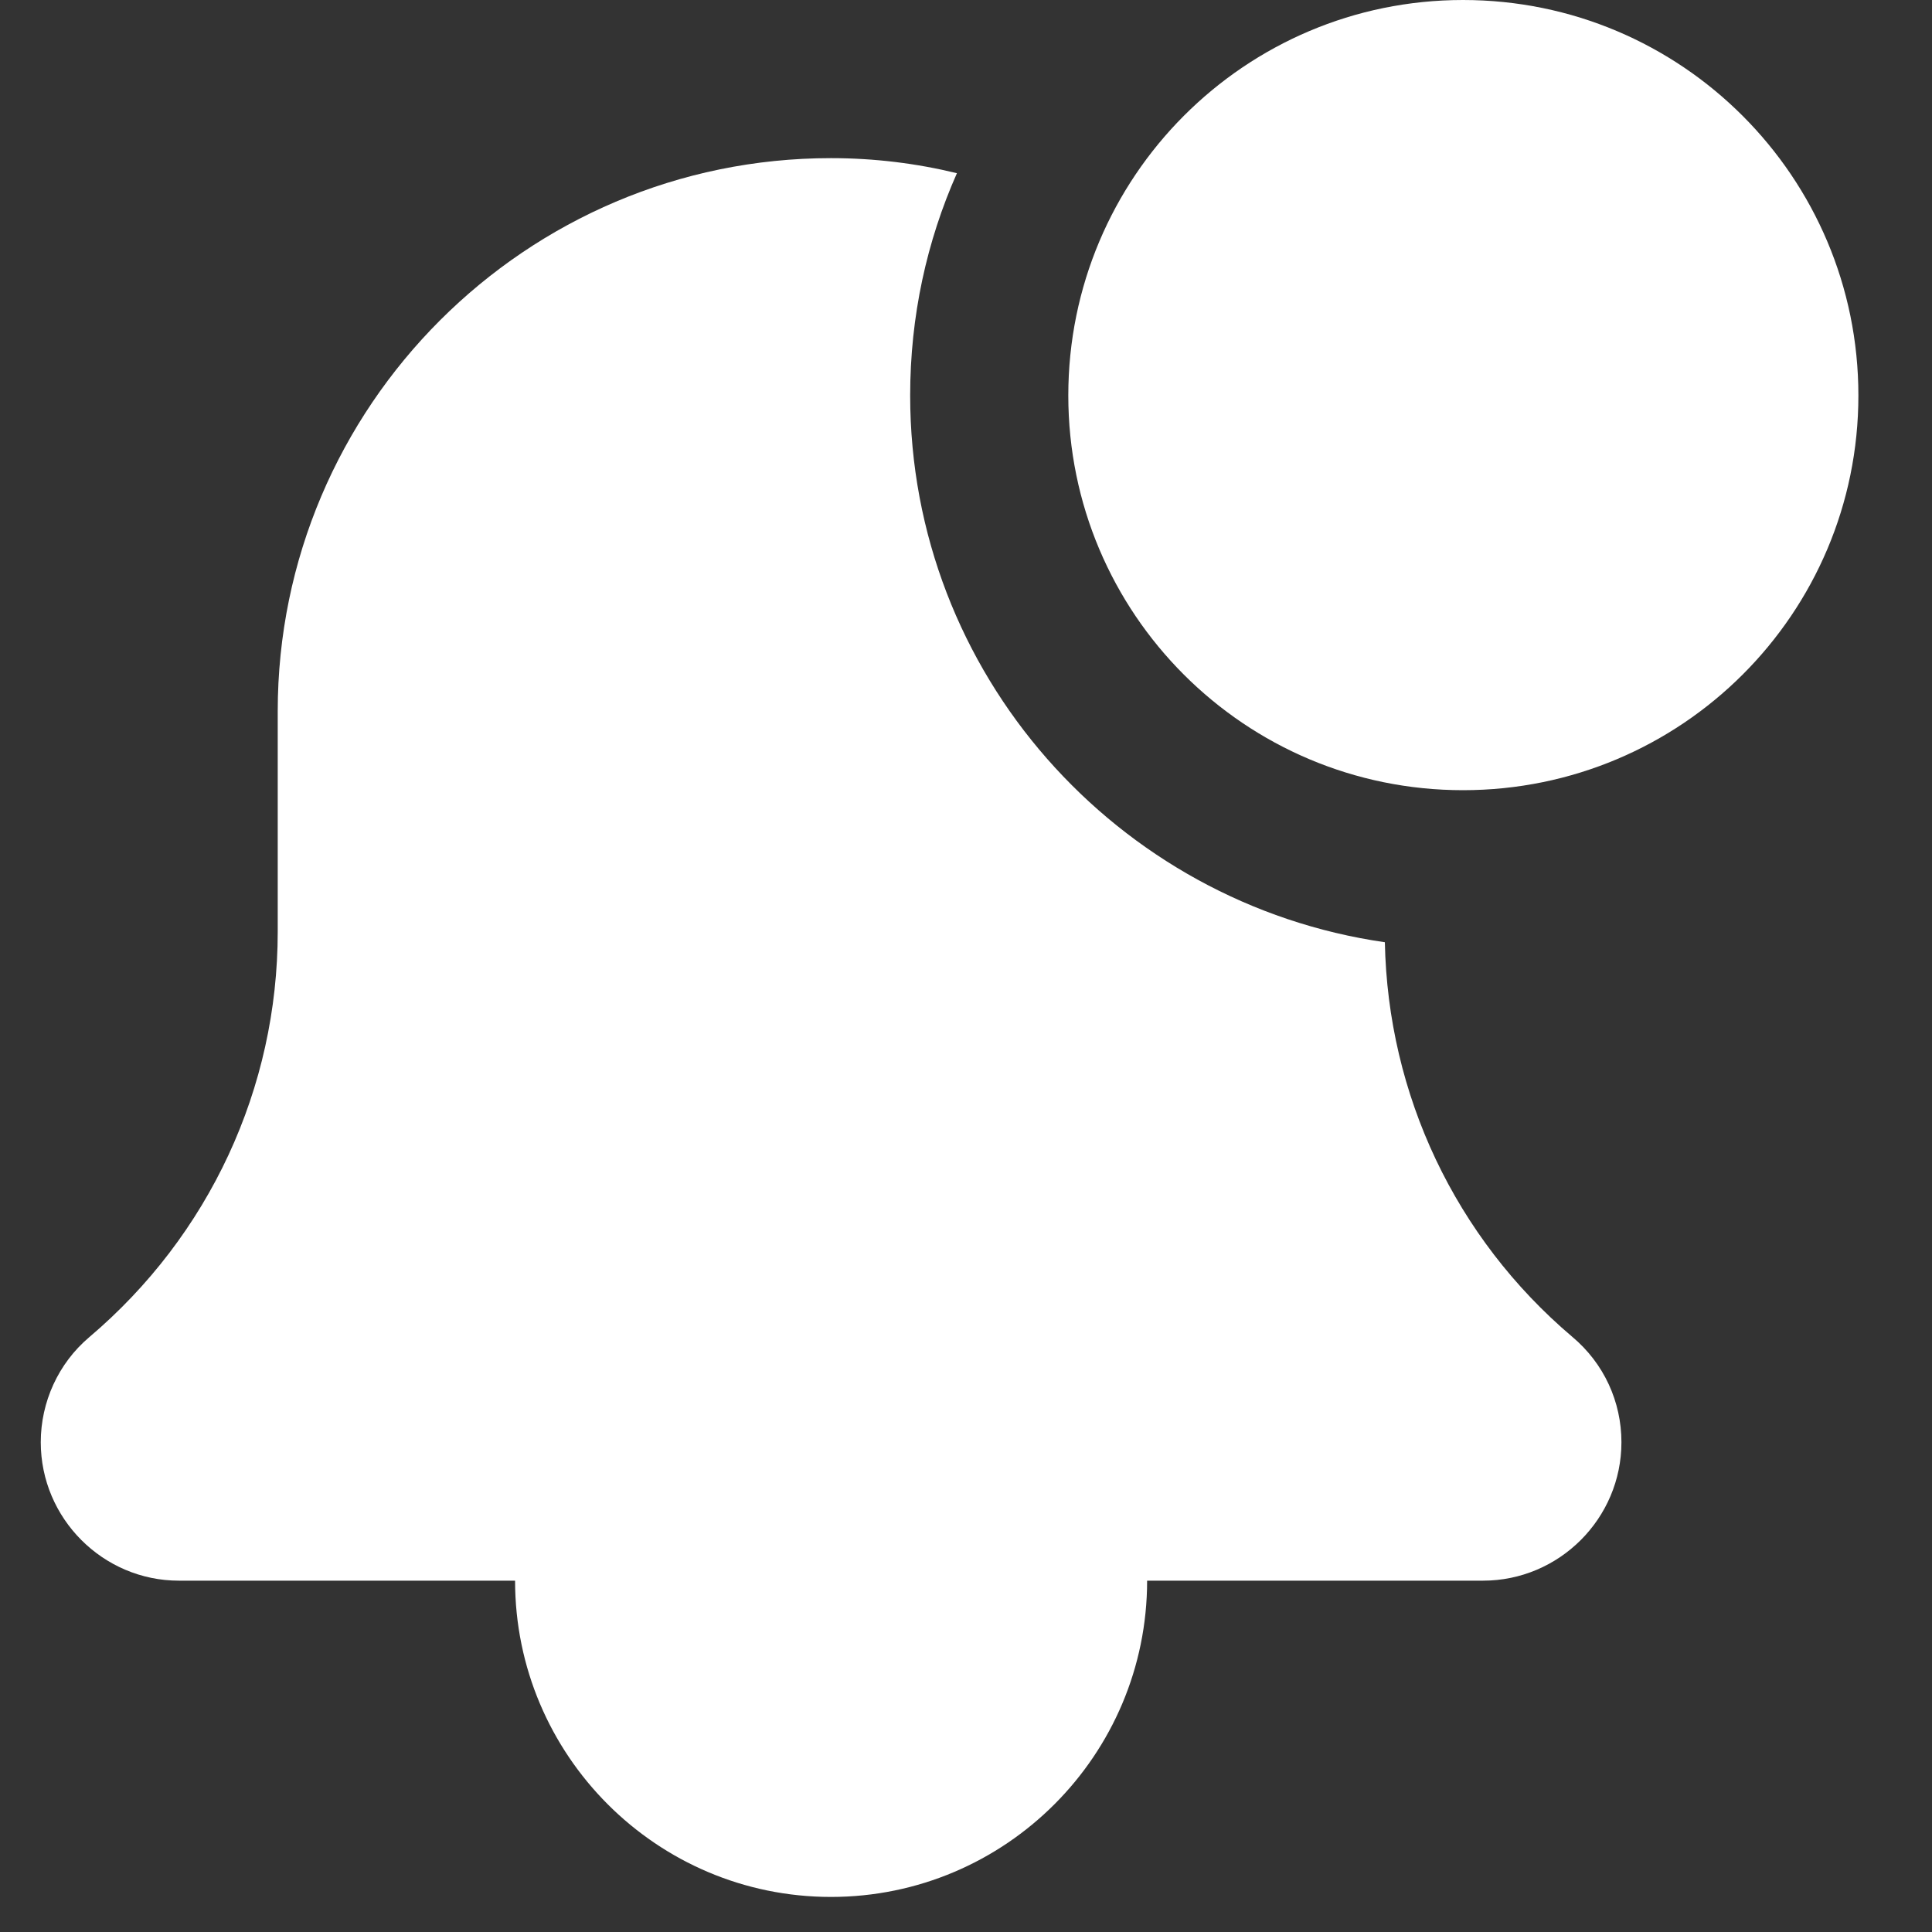 <?xml version="1.0" encoding="UTF-8"?>
<svg xmlns="http://www.w3.org/2000/svg" xmlns:xlink="http://www.w3.org/1999/xlink" width="20pt" height="20pt" viewBox="0 0 20 20" version="1.1">
<rect x="0" y="0" width="20" height="20" fill="#333333" stroke="none"/>
<g id="surface1">
<path style=" stroke:none;fill-rule:nonzero;fill:rgb(100%,100%,100%);fill-opacity:1;" d="M 11.875 16.363 C 11.875 18.168 10.41 19.637 8.602 19.637 C 6.797 19.637 5.332 18.168 5.332 16.363 C 5.332 14.555 6.797 13.09 8.602 13.09 C 10.41 13.09 11.875 14.555 11.875 16.363 Z M 11.875 16.363 "/>
<path style=" stroke:none;fill-rule:nonzero;fill:rgb(100%,100%,100%);fill-opacity:1;" d="M 14.336 9.754 C 11.562 9.355 9.422 6.973 9.422 4.094 C 9.422 3.273 9.594 2.496 9.906 1.793 C 9.488 1.691 9.051 1.637 8.602 1.637 C 5.445 1.637 2.875 4.207 2.875 7.363 L 2.875 9.645 C 2.875 11.262 2.168 12.789 0.922 13.844 C 0.605 14.113 0.422 14.512 0.422 14.93 C 0.422 15.719 1.066 16.363 1.852 16.363 L 15.352 16.363 C 16.141 16.363 16.785 15.719 16.785 14.93 C 16.785 14.512 16.605 14.113 16.273 13.836 C 15.066 12.812 14.367 11.332 14.336 9.754 Z M 14.336 9.754 "/>
<path style=" stroke:none;fill-rule:nonzero;fill:rgb(100%,100%,100%);fill-opacity:1;" d="M 19.238 4.094 C 19.238 6.352 17.406 8.18 15.145 8.18 C 12.887 8.18 11.059 6.352 11.059 4.094 C 11.059 1.832 12.887 0 15.145 0 C 17.406 0 19.238 1.832 19.238 4.094 Z M 19.238 4.094 "/>
</g>
</svg>
